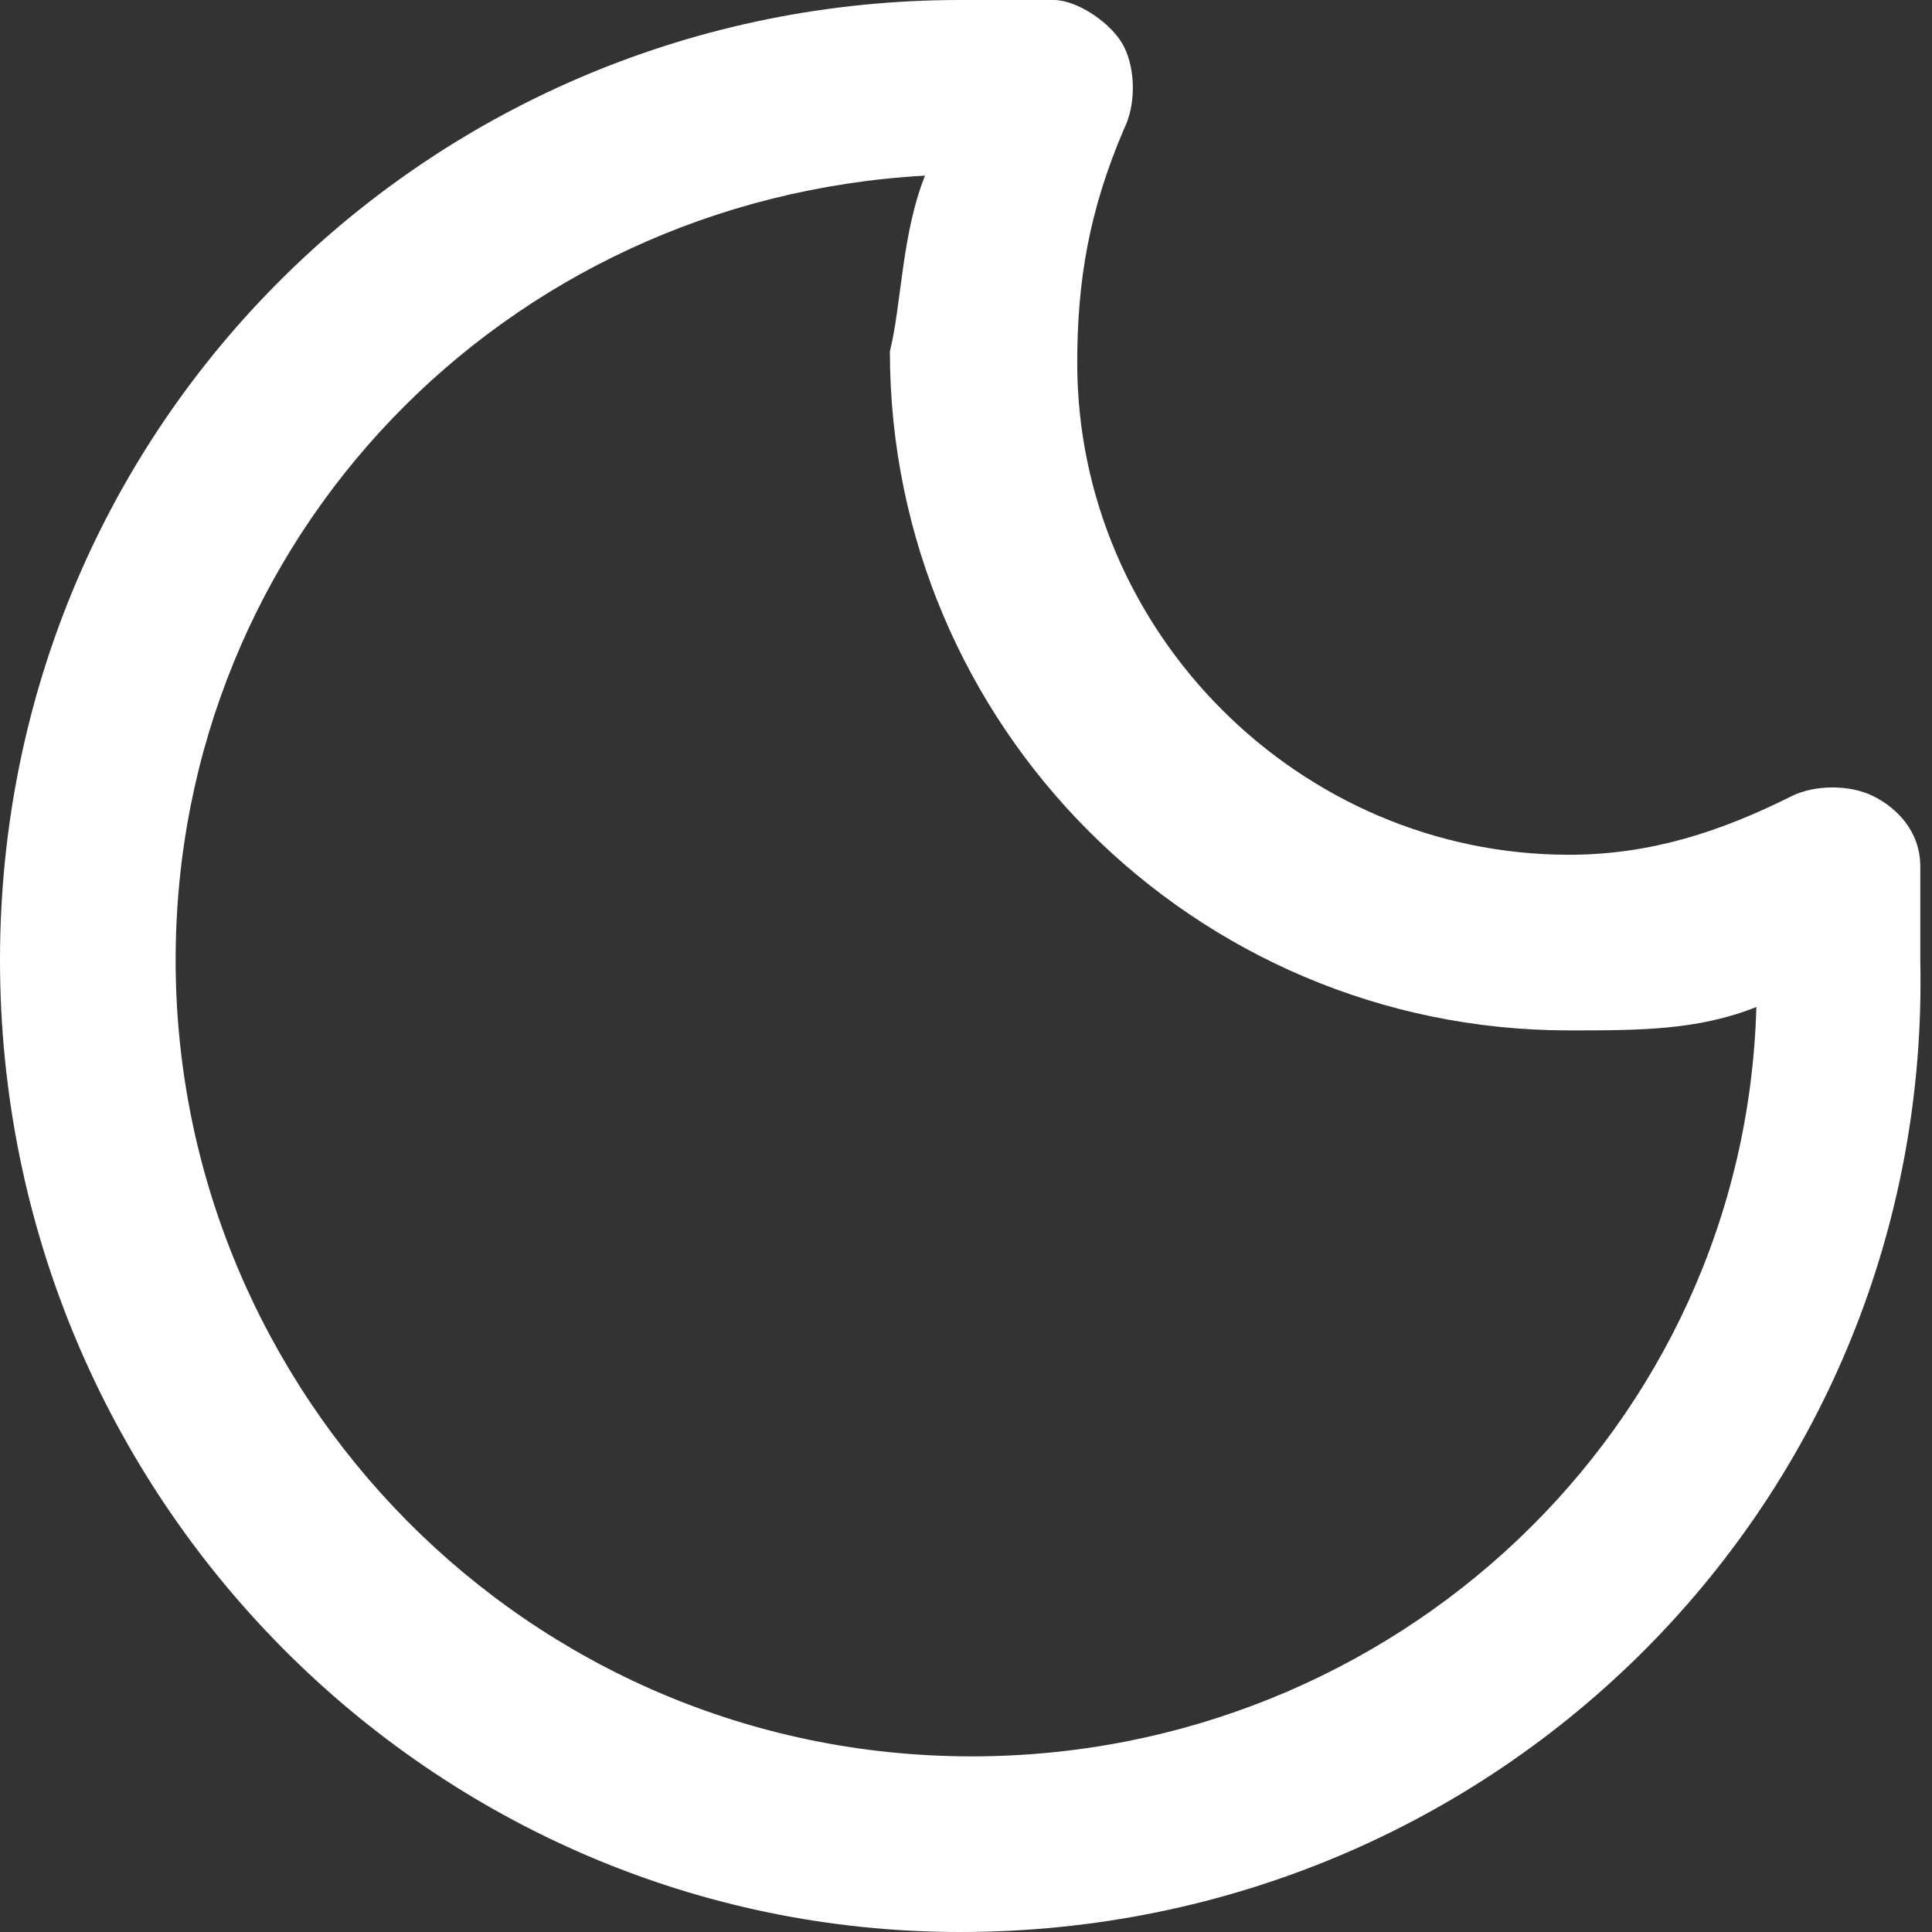 <?xml version="1.0" encoding="utf-8"?>
<!-- Generator: Adobe Illustrator 21.0.0, SVG Export Plug-In . SVG Version: 6.00 Build 0)  -->
<svg version="1.1" id="Layer_1" xmlns="http://www.w3.org/2000/svg" xmlns:xlink="http://www.w3.org/1999/xlink" x="0px" y="0px"
	 viewBox="0 0 16.5 16.5" style="enable-background:new 0 0 16.5 16.5;" xml:space="preserve">
<rect x="0" y="0" width="16.5" height="16.5" fill="#333333" stroke="none"/>
<style type="text/css">
	.st0{fill:#FFFFFF;}
</style>
<g>
	<path class="st0" d="M8.2,16.5C3.7,16.5,0,12.8,0,8.2S3.7,0,8.2,0c0.3,0,0.6,0,0.8,0c0.2,0,0.5,0.2,0.6,0.4c0.1,0.2,0.1,0.5,0,0.7
		C9.3,1.8,9.2,2.4,9.2,3.1c0,2.3,1.9,4.2,4.2,4.2c0.7,0,1.3-0.2,1.9-0.5c0.2-0.1,0.5-0.1,0.7,0c0.2,0.1,0.4,0.3,0.4,0.6
		c0,0.3,0,0.5,0,0.8C16.5,12.8,12.8,16.5,8.2,16.5z M7.9,1.5C4.3,1.7,1.5,4.6,1.5,8.2c0,3.7,3,6.8,6.8,6.8c3.6,0,6.6-2.8,6.7-6.4
		c-0.5,0.2-1,0.2-1.6,0.2c-3.2,0-5.8-2.6-5.8-5.8C7.7,2.6,7.7,2,7.9,1.5z"/>
</g>
</svg>
